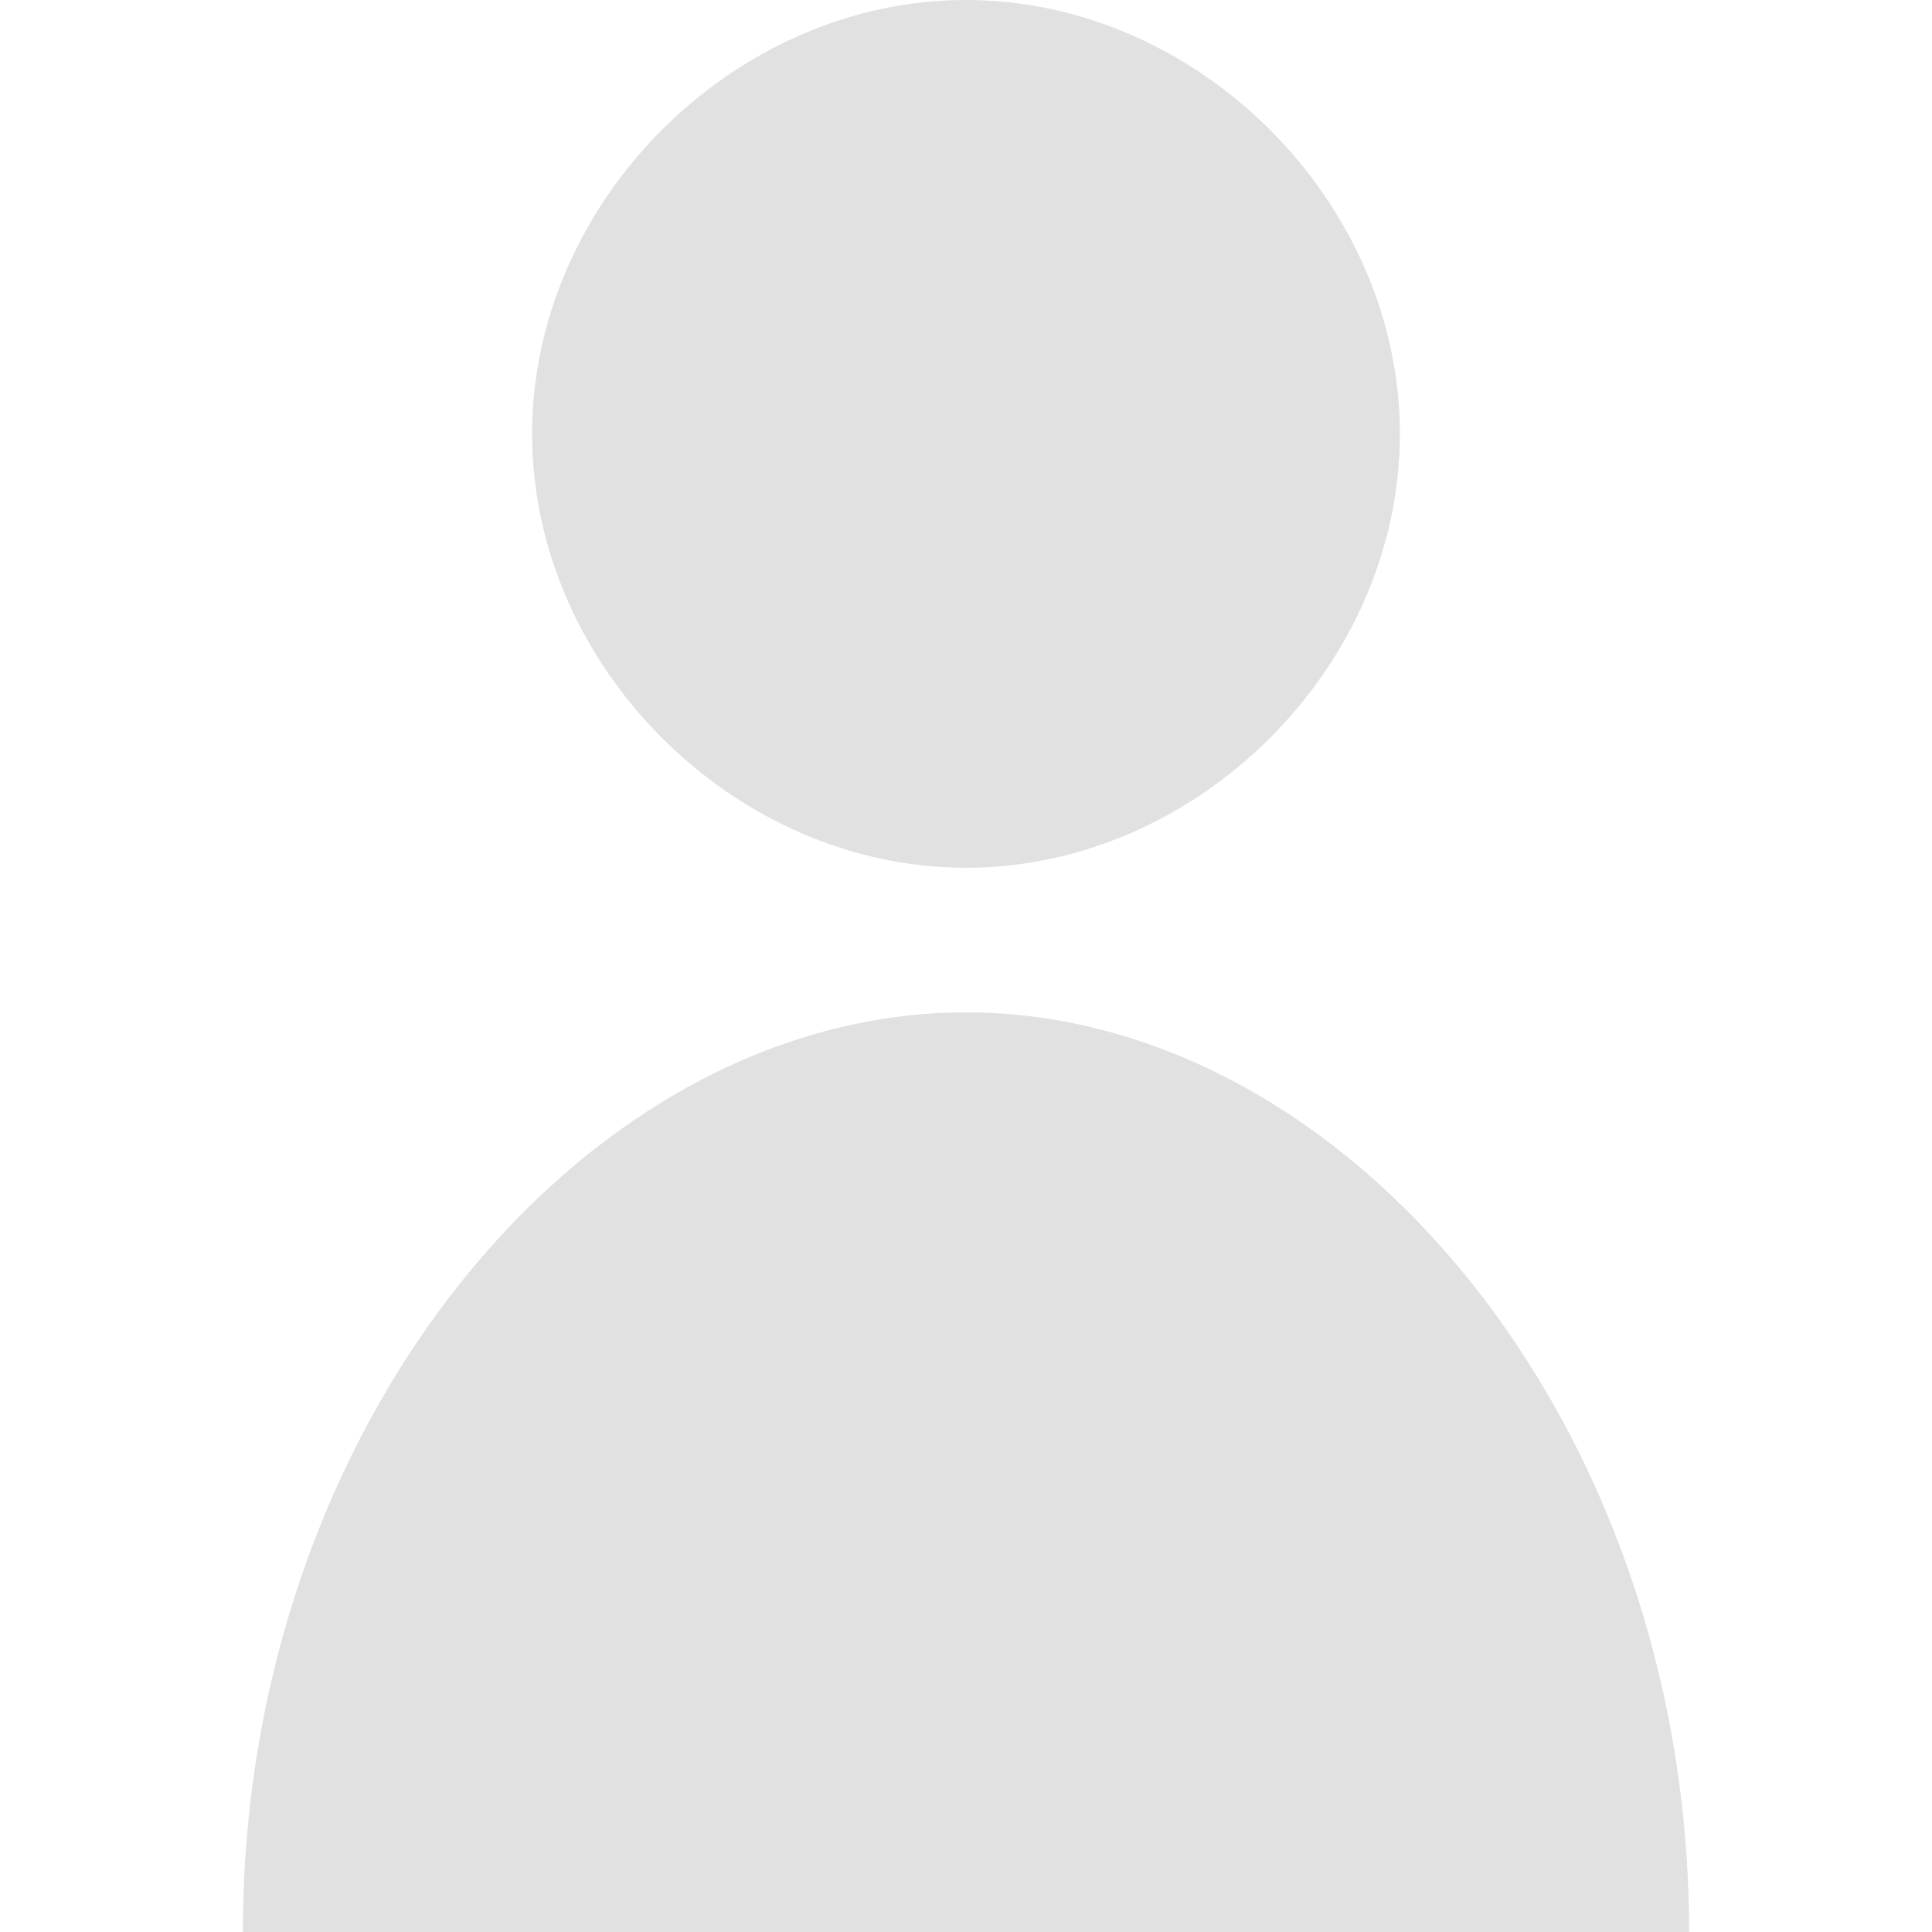 <?xml version="1.0" encoding="utf-8"?>
<!-- Generator: Adobe Illustrator 16.0.0, SVG Export Plug-In . SVG Version: 6.00 Build 0)  -->
<!DOCTYPE svg PUBLIC "-//W3C//DTD SVG 1.1//EN" "http://www.w3.org/Graphics/SVG/1.1/DTD/svg11.dtd">
<svg version="1.1" id="Layer_1" xmlns="http://www.w3.org/2000/svg" xmlns:xlink="http://www.w3.org/1999/xlink" x="0px" y="0px"
	 width="100px" height="100px" viewBox="0 0 100 100" enable-background="new 0 0 100 100" xml:space="preserve">
<g>
	<path fill="#E1E1E1" d="M50,44.916c12.02,0,22.458-10.436,22.458-22.458S62.02,0,50,0C37.978,0,27.542,10.436,27.542,22.458
		S37.978,44.916,50,44.916z"/>
	<path fill="#E1E1E1" d="M50,52.4c-19.673,0-37.429,21.224-37.429,47.6h74.857C87.43,73.624,69.673,52.4,50,52.4z"/>
</g>
</svg>
